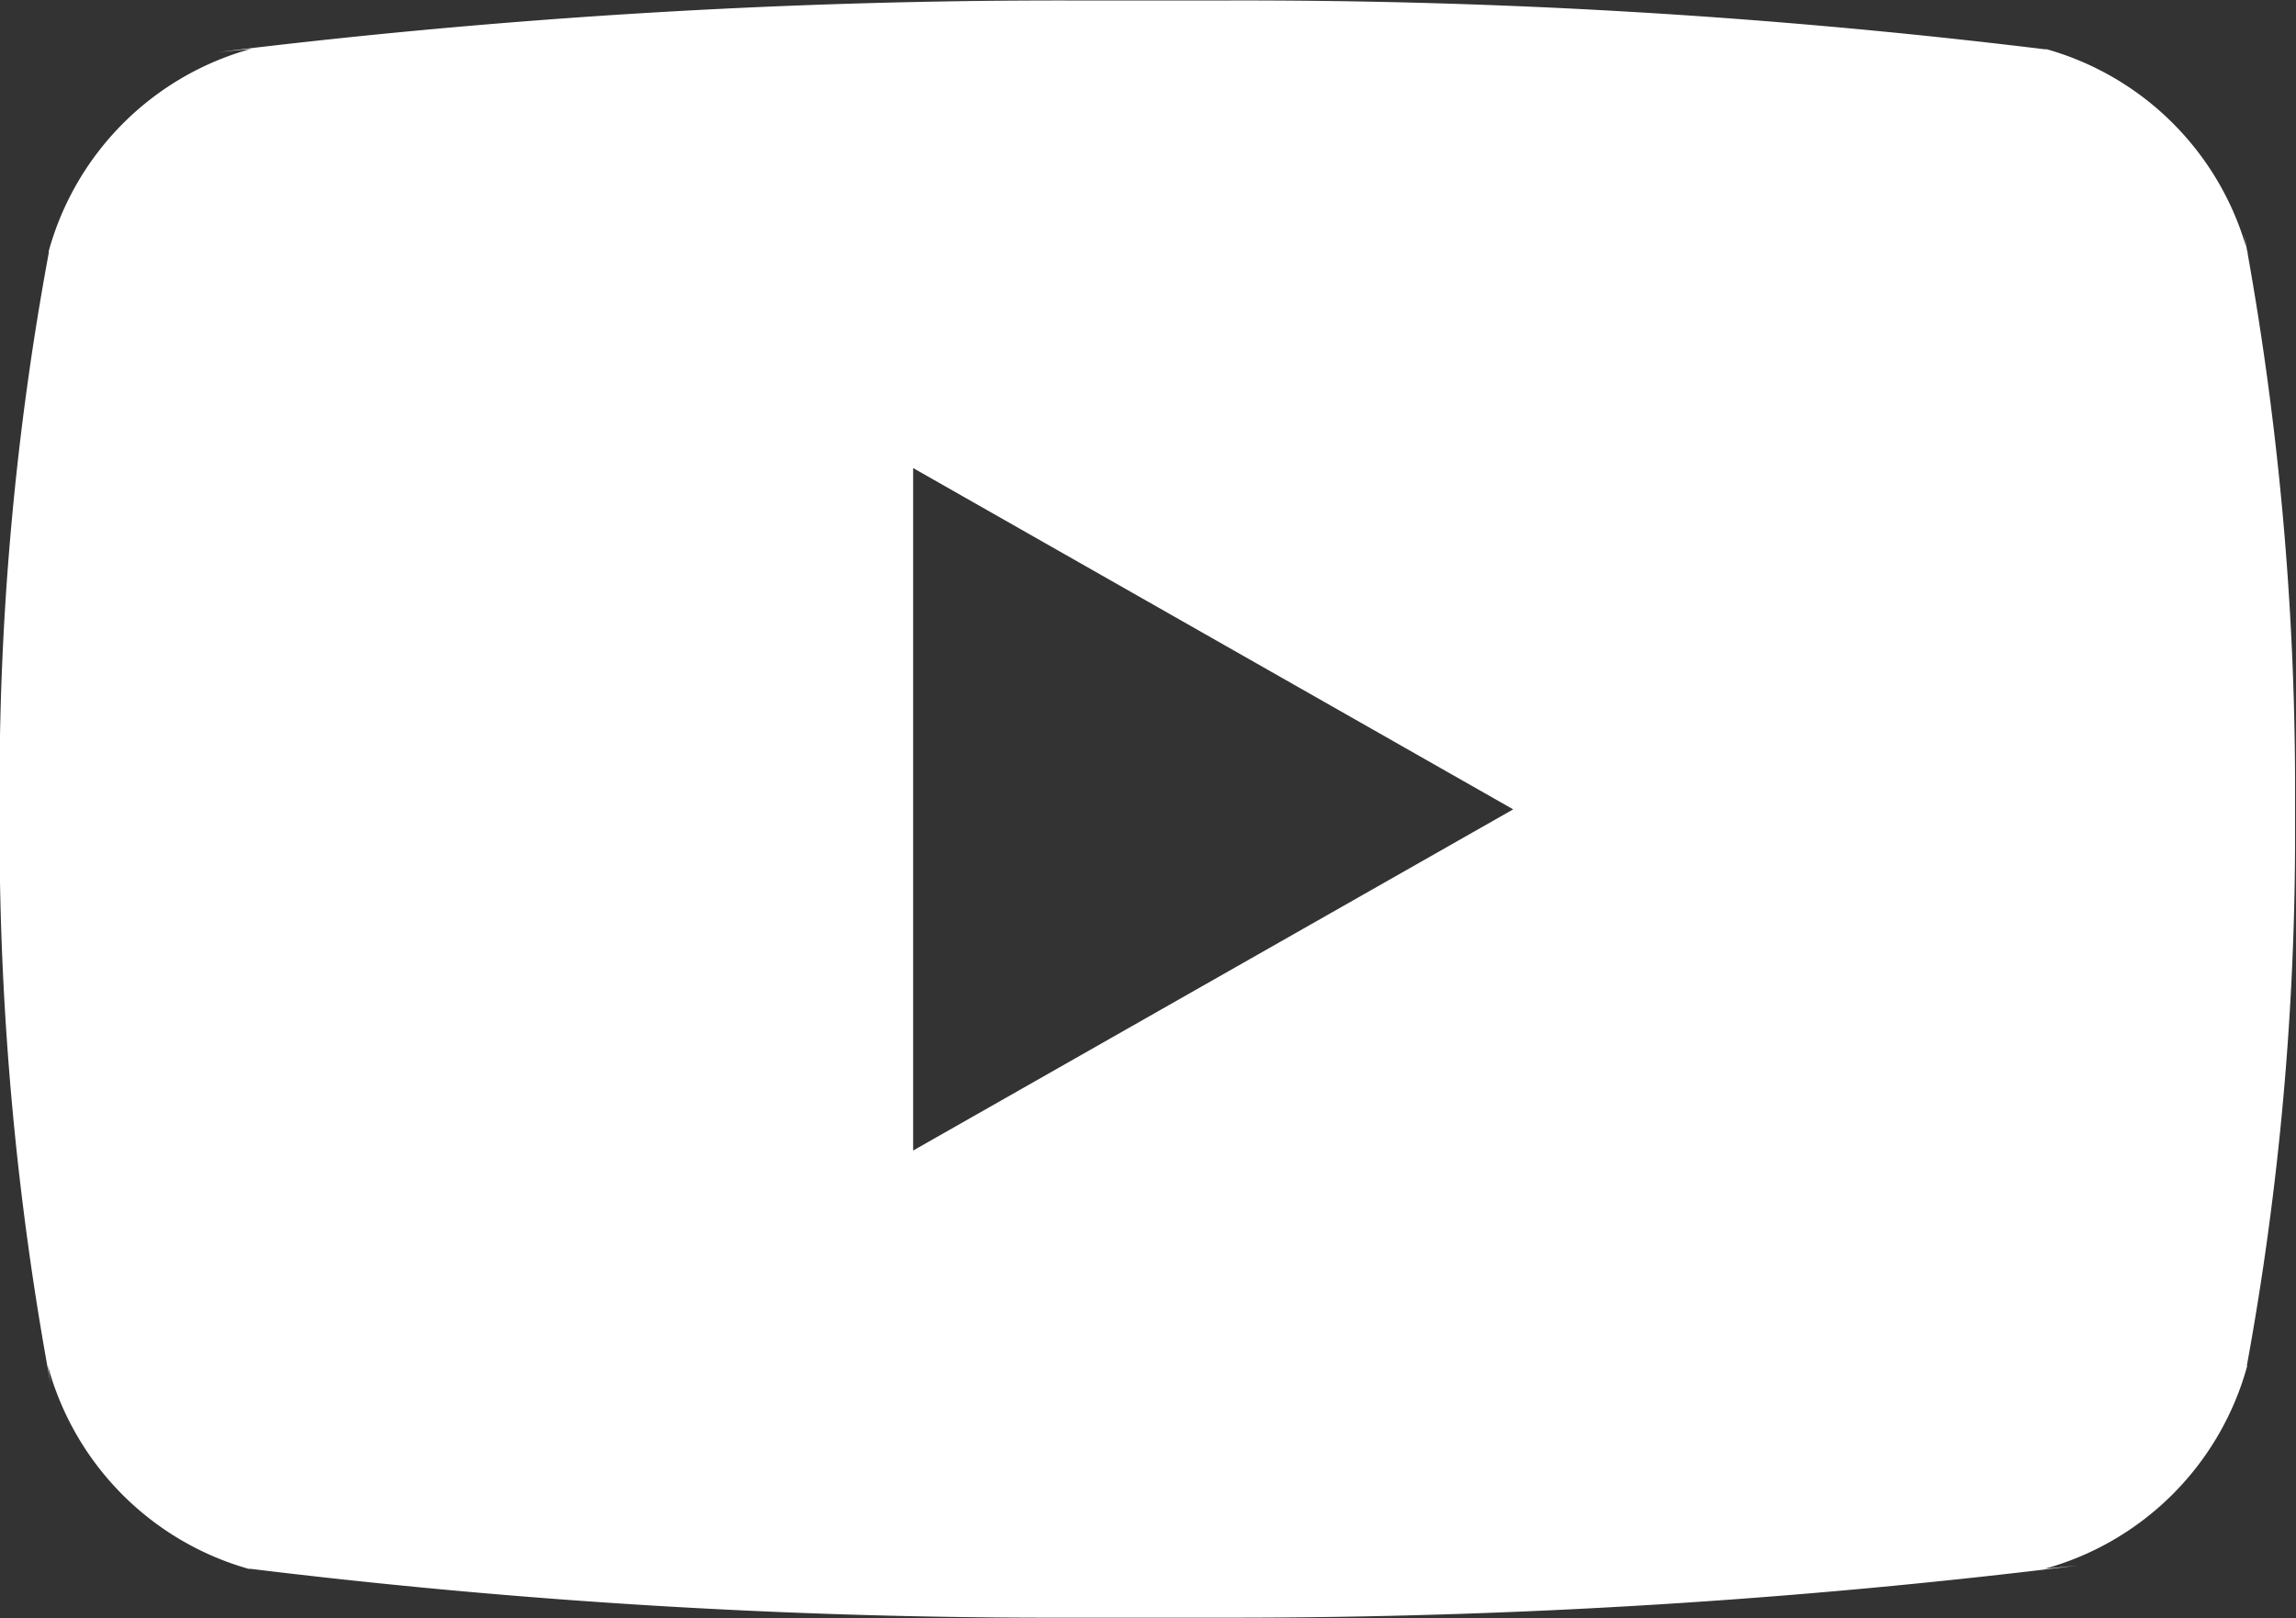 <svg id="youtube-svgrepo-com" xmlns="http://www.w3.org/2000/svg" width="19.977" height="14.083" viewBox="0 0 19.977 14.083">
  <rect x="0" y="0" width="19.977" height="14.083" fill="#333333" stroke="none"/>
  <path id="youtube-svgrepo-com-2" data-name="youtube-svgrepo-com" d="M8.949,15.439V9.5l5.221,2.97ZM20.562,7.63a2.522,2.522,0,0,0-1.748-1.774l-.018,0a57.433,57.433,0,0,0-7.083-.425q-.381,0-.759,0h.039c-.214,0-.467,0-.721,0A60,60,0,0,0,2.9,5.881l.289-.029a2.521,2.521,0,0,0-1.761,1.76l0,.017A25.554,25.554,0,0,0,1,12.3c0,.059,0,.117,0,.175v-.009c0,.049,0,.108,0,.167a26.46,26.46,0,0,0,.444,4.835l-.025-.163a2.522,2.522,0,0,0,1.748,1.774l.018,0a57.433,57.433,0,0,0,7.083.425q.38,0,.759,0h-.039c.214,0,.468,0,.721,0a59.99,59.99,0,0,0,7.373-.454l-.289.029a2.522,2.522,0,0,0,1.762-1.76l0-.017a25.613,25.613,0,0,0,.418-4.672c0-.059,0-.117,0-.175v.009c0-.049,0-.108,0-.167a26.46,26.46,0,0,0-.444-4.835l.025.163Z" transform="translate(-1.004 -5.427)" fill="#fff"/>
</svg>
